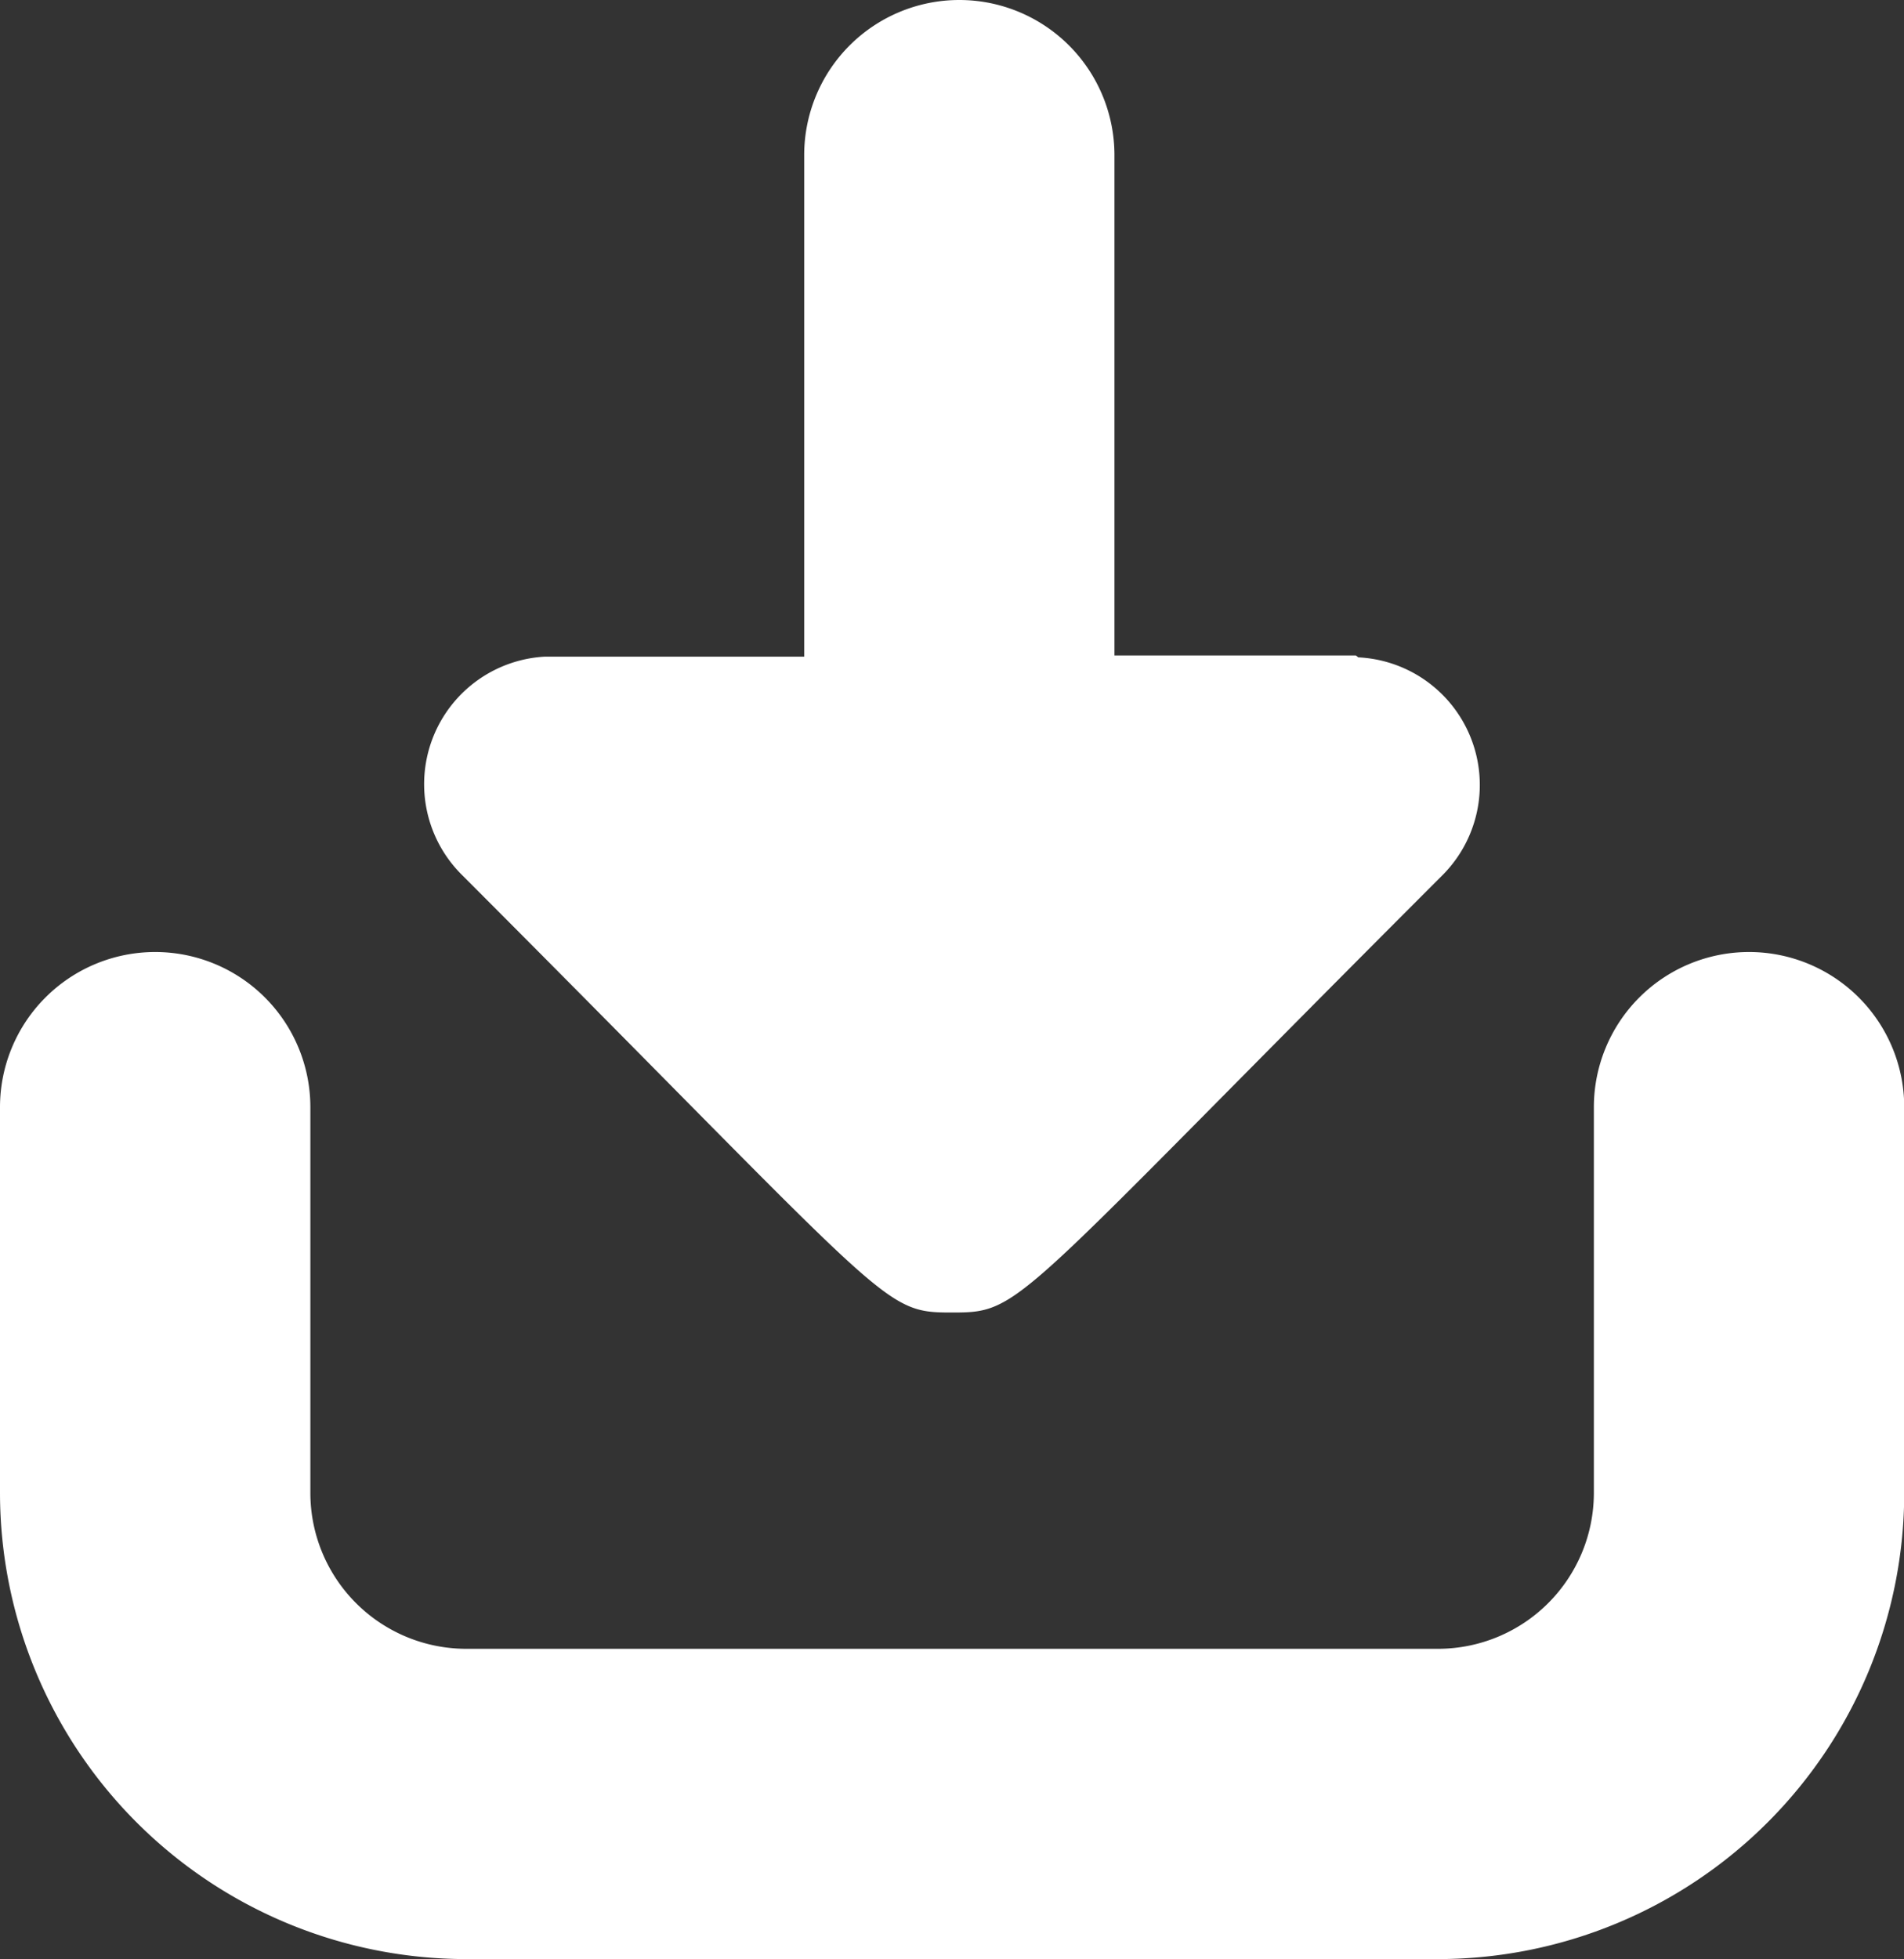 <svg xmlns="http://www.w3.org/2000/svg" width="16.398" height="16.871" viewBox="0 0 16.398 16.871">
  <rect x="0" y="0" width="16.398" height="16.871" fill="#333333" stroke="none"/>
  <g id="Download_document" data-name="Download document" transform="translate(0 16.871) rotate(-90)">
    <path id="Path_13" data-name="Path 13" d="M4.013,16.4H7.336a1.336,1.336,0,0,0,0-2.673H4.013a1.343,1.343,0,0,1-1.341-1.341V4.014A1.343,1.343,0,0,1,4.013,2.673H7.336A1.336,1.336,0,1,0,7.336,0H4.013A4.018,4.018,0,0,0,0,4.014v8.371A4.018,4.018,0,0,0,4.013,16.4Z" transform="translate(0 0)" fill="#fff"/>
    <path id="Path_14" data-name="Path 14" d="M3.761,8.762a1.1,1.1,0,0,0,1.881-.72l.016-.02,0-2.08H9.967a1.336,1.336,0,1,0,0-2.672H5.648c0-.012,0-2.224,0-2.237h0a1.1,1.1,0,0,0-1.88-.71C.044,4.041,0,3.932,0,4.543S.04,5.041,3.761,8.762Z" transform="translate(5.568 3.656)" fill="#fff"/>
  </g>
</svg>
